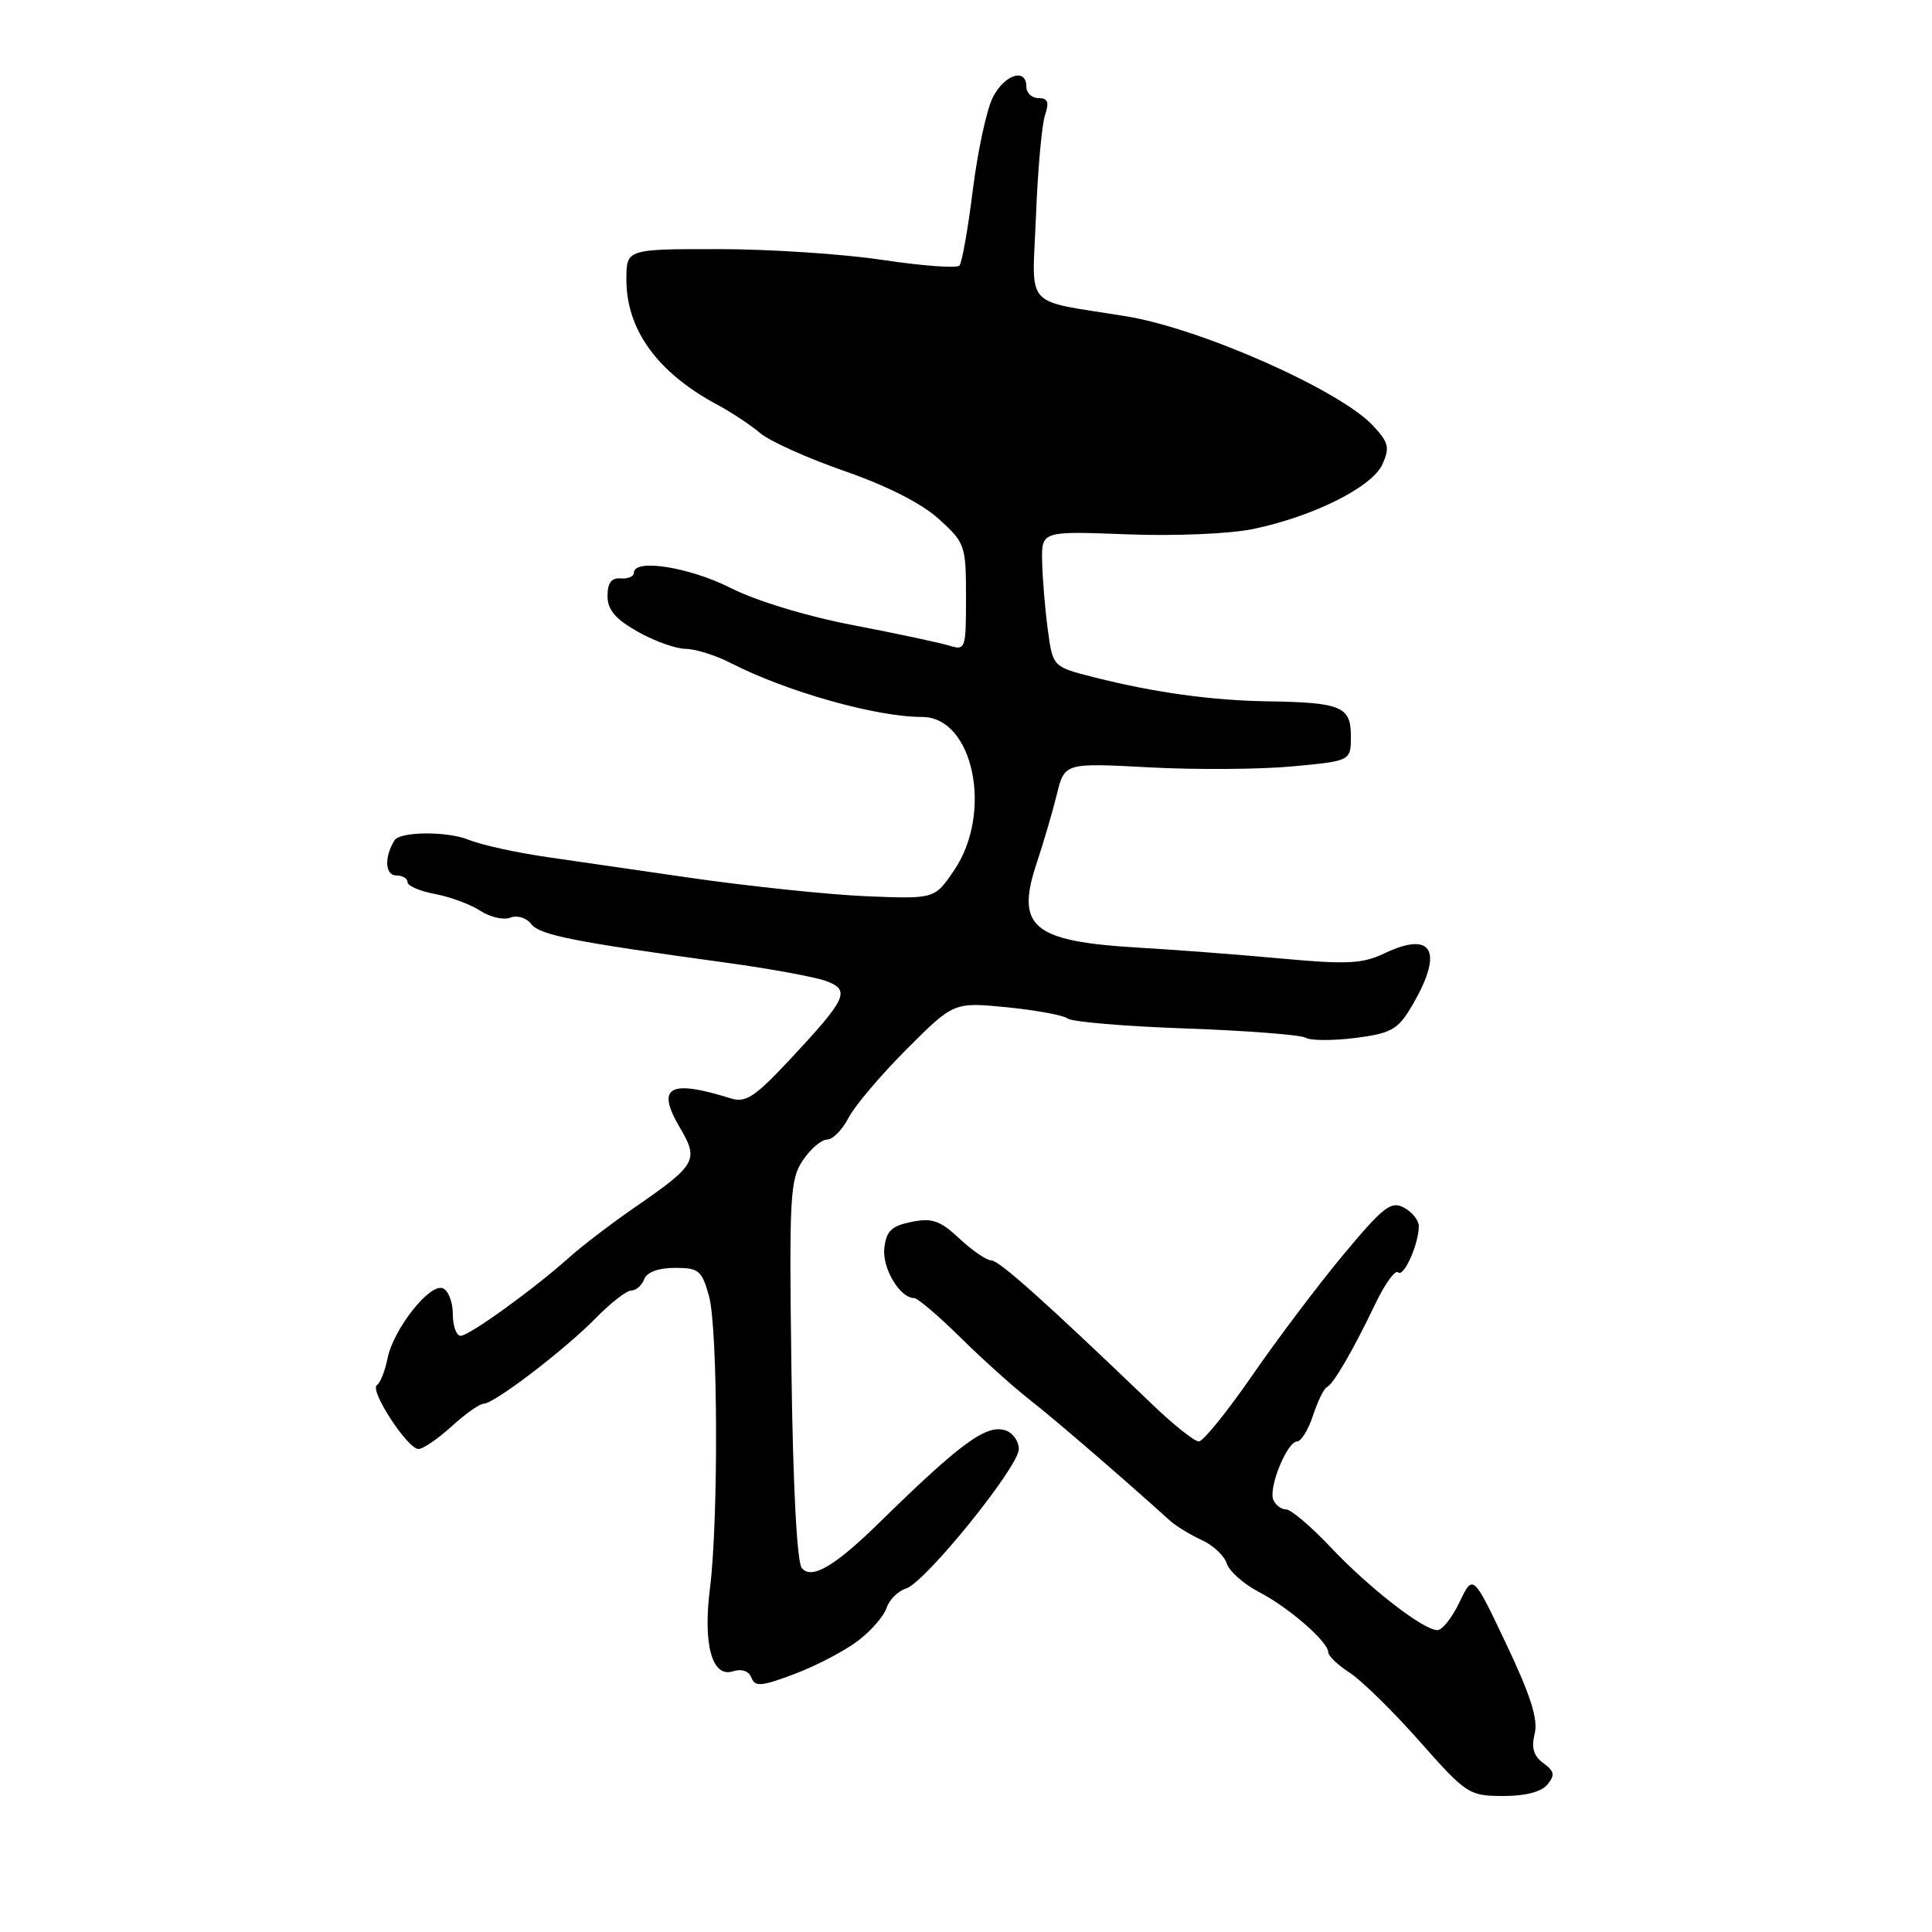 <?xml version="1.0" encoding="UTF-8" standalone="no"?>
<!DOCTYPE svg PUBLIC "-//W3C//DTD SVG 1.1//EN" "http://www.w3.org/Graphics/SVG/1.1/DTD/svg11.dtd" >
<svg xmlns="http://www.w3.org/2000/svg" xmlns:xlink="http://www.w3.org/1999/xlink" version="1.1" viewBox="0 0 256 256">
 <g >
 <path fill="currentColor"
d=" M 205.03 236.47 C 206.07 235.21 205.98 234.71 204.50 233.62 C 203.21 232.68 202.89 231.59 203.35 229.73 C 203.83 227.84 202.83 224.68 199.59 217.85 C 195.18 208.56 195.18 208.56 193.40 212.28 C 192.43 214.33 191.11 216.00 190.46 216.00 C 188.60 216.00 181.44 210.44 176.31 205.01 C 173.71 202.25 171.05 200.00 170.40 200.00 C 169.75 200.00 168.99 199.41 168.71 198.70 C 168.08 197.06 170.57 191.00 171.87 191.00 C 172.41 191.00 173.36 189.45 173.98 187.56 C 174.60 185.68 175.42 183.99 175.81 183.81 C 176.68 183.42 179.29 178.93 182.27 172.70 C 183.54 170.06 184.88 168.21 185.26 168.59 C 185.99 169.32 188.00 164.83 188.00 162.47 C 188.00 161.70 187.12 160.60 186.04 160.02 C 184.32 159.10 183.31 159.89 178.02 166.23 C 174.69 170.23 169.25 177.44 165.93 182.25 C 162.61 187.06 159.42 191.00 158.85 191.00 C 158.27 191.00 155.48 188.78 152.65 186.06 C 138.52 172.50 132.40 167.02 131.36 167.01 C 130.73 167.01 128.82 165.70 127.13 164.12 C 124.56 161.72 123.51 161.35 120.77 161.91 C 118.13 162.44 117.44 163.11 117.18 165.37 C 116.87 168.03 119.24 172.00 121.13 172.00 C 121.59 172.00 124.36 174.36 127.29 177.25 C 130.22 180.14 134.35 183.85 136.47 185.50 C 139.66 187.99 148.41 195.52 155.00 201.47 C 155.82 202.21 157.73 203.38 159.23 204.06 C 160.73 204.74 162.23 206.14 162.55 207.17 C 162.88 208.19 164.80 209.90 166.82 210.95 C 170.80 213.02 176.00 217.55 176.00 218.94 C 176.00 219.42 177.28 220.64 178.85 221.65 C 180.42 222.67 184.58 226.75 188.10 230.73 C 194.29 237.73 194.65 237.96 199.13 237.98 C 202.08 237.99 204.21 237.45 205.03 236.47 Z  M 113.68 217.42 C 115.43 216.09 117.14 214.12 117.48 213.05 C 117.82 211.98 118.99 210.82 120.07 210.48 C 122.62 209.67 135.00 194.35 135.00 192.01 C 135.00 191.02 134.26 189.93 133.36 189.58 C 130.81 188.61 127.49 191.01 116.50 201.77 C 110.60 207.55 107.53 209.35 106.24 207.77 C 105.60 206.99 105.07 196.82 104.87 181.50 C 104.56 158.52 104.68 156.28 106.38 153.75 C 107.40 152.24 108.84 151.00 109.59 151.00 C 110.34 151.00 111.62 149.70 112.44 148.11 C 113.26 146.52 116.74 142.42 120.16 139.00 C 126.38 132.78 126.38 132.78 133.44 133.47 C 137.32 133.86 140.95 134.53 141.50 134.97 C 142.05 135.40 149.11 136.00 157.18 136.28 C 165.26 136.57 172.38 137.12 173.01 137.51 C 173.64 137.89 176.57 137.91 179.54 137.54 C 184.18 136.96 185.18 136.43 186.85 133.68 C 191.38 126.18 190.00 123.20 183.43 126.33 C 180.54 127.71 178.50 127.81 169.77 127.01 C 164.12 126.49 155.63 125.84 150.89 125.57 C 136.74 124.73 134.51 122.85 137.42 114.20 C 138.28 111.62 139.46 107.60 140.03 105.29 C 141.06 101.08 141.06 101.08 152.29 101.68 C 158.46 102.01 167.00 101.95 171.26 101.55 C 179.00 100.83 179.00 100.83 179.00 97.53 C 179.00 93.62 177.70 93.08 168.00 92.93 C 160.57 92.82 152.94 91.76 145.00 89.75 C 139.50 88.36 139.50 88.36 138.84 83.43 C 138.47 80.72 138.14 76.67 138.09 74.44 C 138.00 70.37 138.00 70.37 149.28 70.80 C 155.67 71.05 162.92 70.74 166.03 70.10 C 174.02 68.44 181.79 64.55 183.17 61.54 C 184.18 59.31 184.01 58.64 181.92 56.39 C 177.53 51.69 159.08 43.51 149.22 41.91 C 135.39 39.65 136.78 41.19 137.27 28.62 C 137.51 22.51 138.05 16.49 138.47 15.25 C 139.05 13.53 138.85 13.00 137.62 13.00 C 136.73 13.00 136.00 12.32 136.00 11.50 C 136.00 8.95 133.13 9.84 131.57 12.87 C 130.75 14.45 129.56 19.97 128.91 25.12 C 128.27 30.28 127.47 34.81 127.13 35.19 C 126.78 35.57 122.22 35.23 117.00 34.45 C 111.78 33.66 101.99 33.01 95.25 33.01 C 83.00 33.00 83.00 33.00 83.00 37.05 C 83.00 43.69 87.11 49.36 95.00 53.60 C 96.92 54.63 99.50 56.34 100.73 57.39 C 101.95 58.44 106.97 60.70 111.88 62.41 C 117.56 64.38 122.13 66.71 124.41 68.78 C 127.89 71.94 128.00 72.27 128.00 79.14 C 128.00 86.04 127.94 86.21 125.75 85.54 C 124.51 85.16 118.80 83.94 113.06 82.84 C 106.93 81.67 100.24 79.64 96.84 77.92 C 91.34 75.14 84.00 73.98 84.00 75.89 C 84.00 76.38 83.21 76.72 82.25 76.64 C 81.02 76.54 80.50 77.23 80.50 78.97 C 80.50 80.80 81.53 82.02 84.50 83.70 C 86.70 84.95 89.56 85.97 90.86 85.98 C 92.16 85.99 94.86 86.84 96.86 87.87 C 104.23 91.65 116.13 95.01 122.18 95.00 C 128.98 95.00 131.62 107.68 126.42 115.33 C 123.84 119.13 123.84 119.13 114.67 118.75 C 109.63 118.53 98.97 117.41 91.00 116.25 C 83.03 115.09 74.92 113.91 73.00 113.64 C 68.50 113.00 63.91 112.00 62.00 111.24 C 59.17 110.12 53.01 110.18 52.28 111.34 C 50.89 113.57 51.01 116.00 52.51 116.00 C 53.33 116.00 54.00 116.40 54.00 116.89 C 54.00 117.38 55.64 118.09 57.65 118.46 C 59.65 118.84 62.35 119.84 63.64 120.68 C 64.93 121.53 66.72 121.94 67.62 121.59 C 68.54 121.24 69.75 121.61 70.38 122.43 C 71.50 123.90 75.99 124.79 96.22 127.56 C 102.12 128.37 108.10 129.47 109.52 130.01 C 112.72 131.22 112.20 132.32 104.67 140.39 C 100.01 145.37 98.81 146.16 96.83 145.54 C 88.65 142.98 86.89 144.00 90.10 149.44 C 92.63 153.73 92.28 154.35 84.04 160.03 C 80.99 162.14 77.15 165.07 75.50 166.55 C 70.75 170.81 62.18 177.00 61.04 177.00 C 60.47 177.00 60.00 175.70 60.00 174.11 C 60.00 172.52 59.40 170.98 58.67 170.70 C 56.92 170.03 52.13 176.12 51.35 179.99 C 51.02 181.67 50.38 183.26 49.94 183.54 C 48.91 184.18 54.00 192.00 55.45 192.00 C 56.06 192.00 58.03 190.65 59.84 189.00 C 61.65 187.35 63.56 186.00 64.09 186.00 C 65.48 186.00 74.89 178.81 79.01 174.59 C 80.94 172.62 83.03 171.00 83.65 171.00 C 84.28 171.00 85.05 170.32 85.36 169.50 C 85.72 168.56 87.25 168.00 89.42 168.00 C 92.60 168.00 93.00 168.33 93.95 171.75 C 95.13 176.02 95.21 201.48 94.07 210.50 C 93.13 217.91 94.36 222.34 97.11 221.46 C 98.29 221.09 99.22 221.41 99.57 222.31 C 100.04 223.54 100.91 223.46 105.31 221.80 C 108.17 220.72 111.93 218.75 113.68 217.42 Z "/>
</g>
</svg>